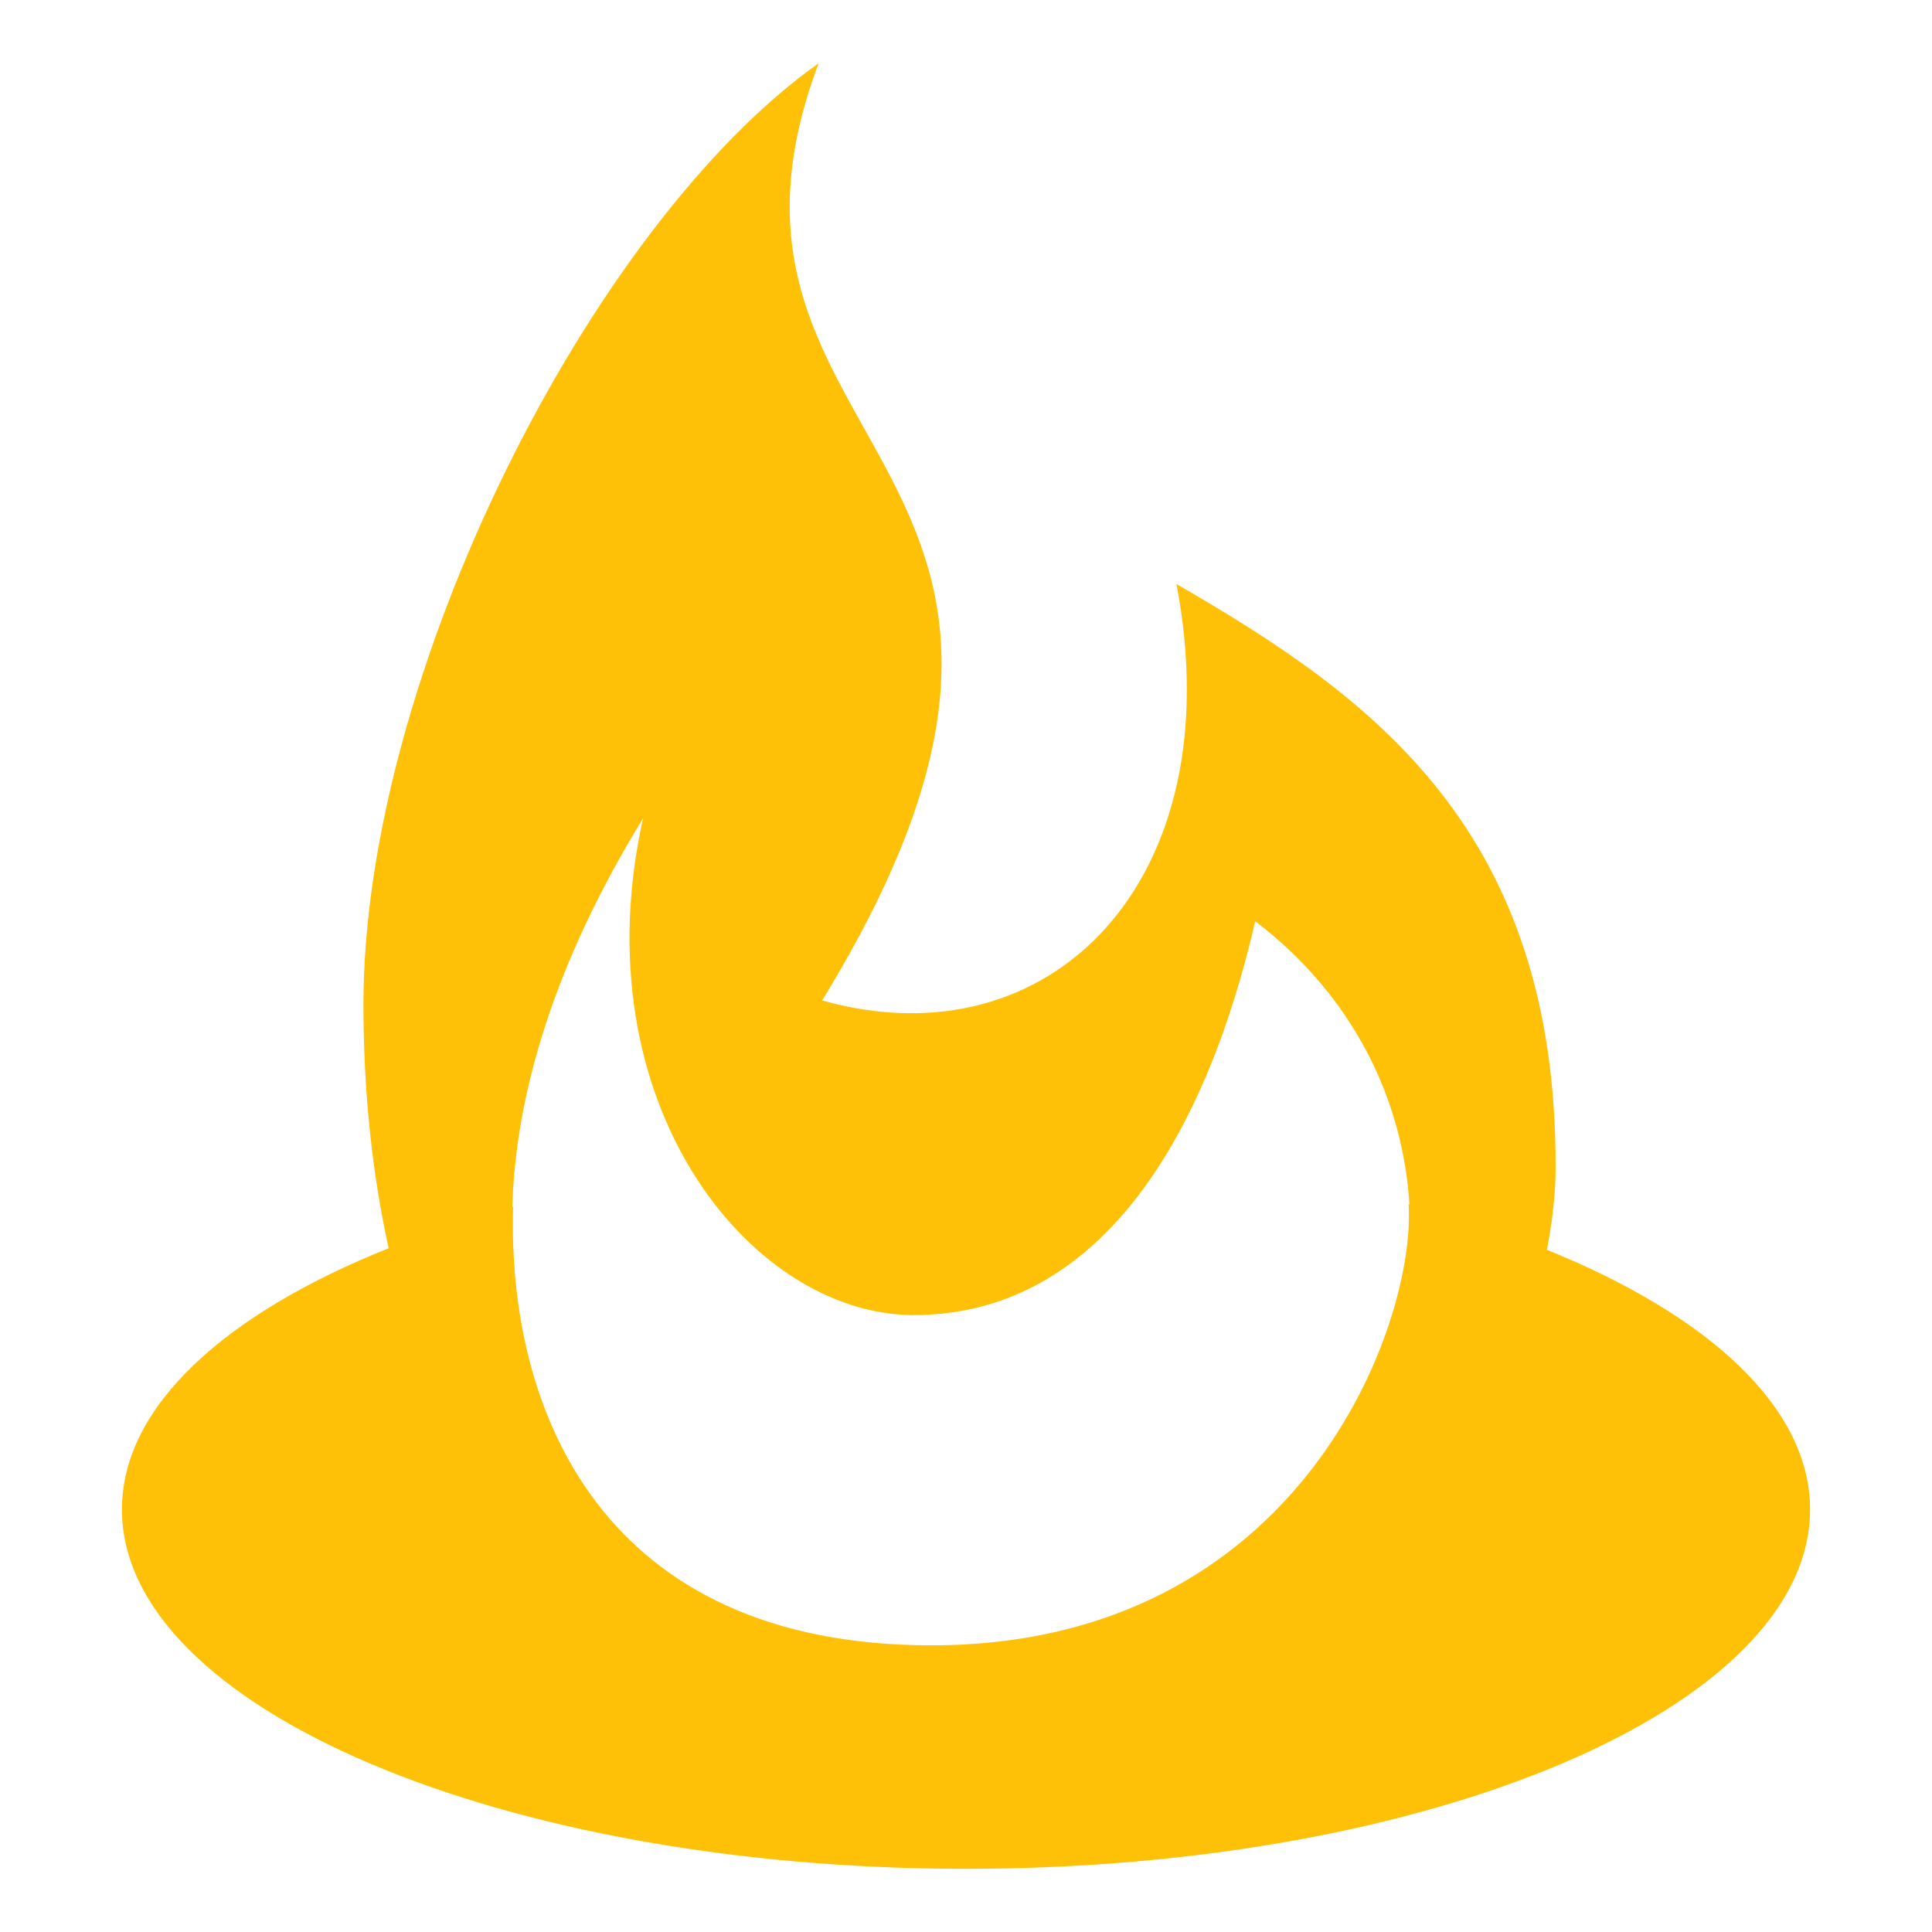 <?xml version="1.0" ?><!DOCTYPE svg  PUBLIC '-//W3C//DTD SVG 1.1//EN'  'http://www.w3.org/Graphics/SVG/1.1/DTD/svg11.dtd'><svg height="512px" style="enable-background:new 0 0 512 512;" version="1.1" viewBox="0 0 512 512" width="512px" xml:space="preserve" xmlns="http://www.w3.org/2000/svg" xmlns:xlink="http://www.w3.org/1999/xlink"><g id="_x31_16-feedburner"><g><g><g><path d="M409.955,331.211c1.342-7.12,2.27-14.297,2.297-21.47      c0.361-89.928-48.613-125.005-100.48-154.973c15.033,78.773-33.555,127.397-93.891,110.354      c88.189-144-40.144-144.362-0.924-248.373C156.62,59.519,96.104,179.233,96.315,266.612c0.029,23.091,2.357,44.536,6.68,64.183      c-43.424,17.374-70.683,41.957-70.683,69.233c0,52.454,100.481,95.222,223.688,95.222c123.234,0,223.688-42.768,223.688-95.222      C479.688,372.963,452.785,348.56,409.955,331.211L409.955,331.211z M170.401,216.911      c-16.674,75.093,28.031,131.049,71.134,131.588c48.584,0.36,77.395-44.947,91.113-104.372      c25.83,19.679,39.16,47.1,40.861,75.066c-0.061-0.033-0.117-0.033-0.211-0.066c1.975,31.679-28.541,116.902-126.432,116.902      c-87.355,0-112.438-62.197-110.887-116.213c-0.089,0.033-0.116,0.033-0.21,0.061      C136.637,289.792,146.986,255.04,170.401,216.911L170.401,216.911z M170.401,216.911" style="fill:#FFC107;"/></g></g></g></g><g id="Layer_1"/></svg>